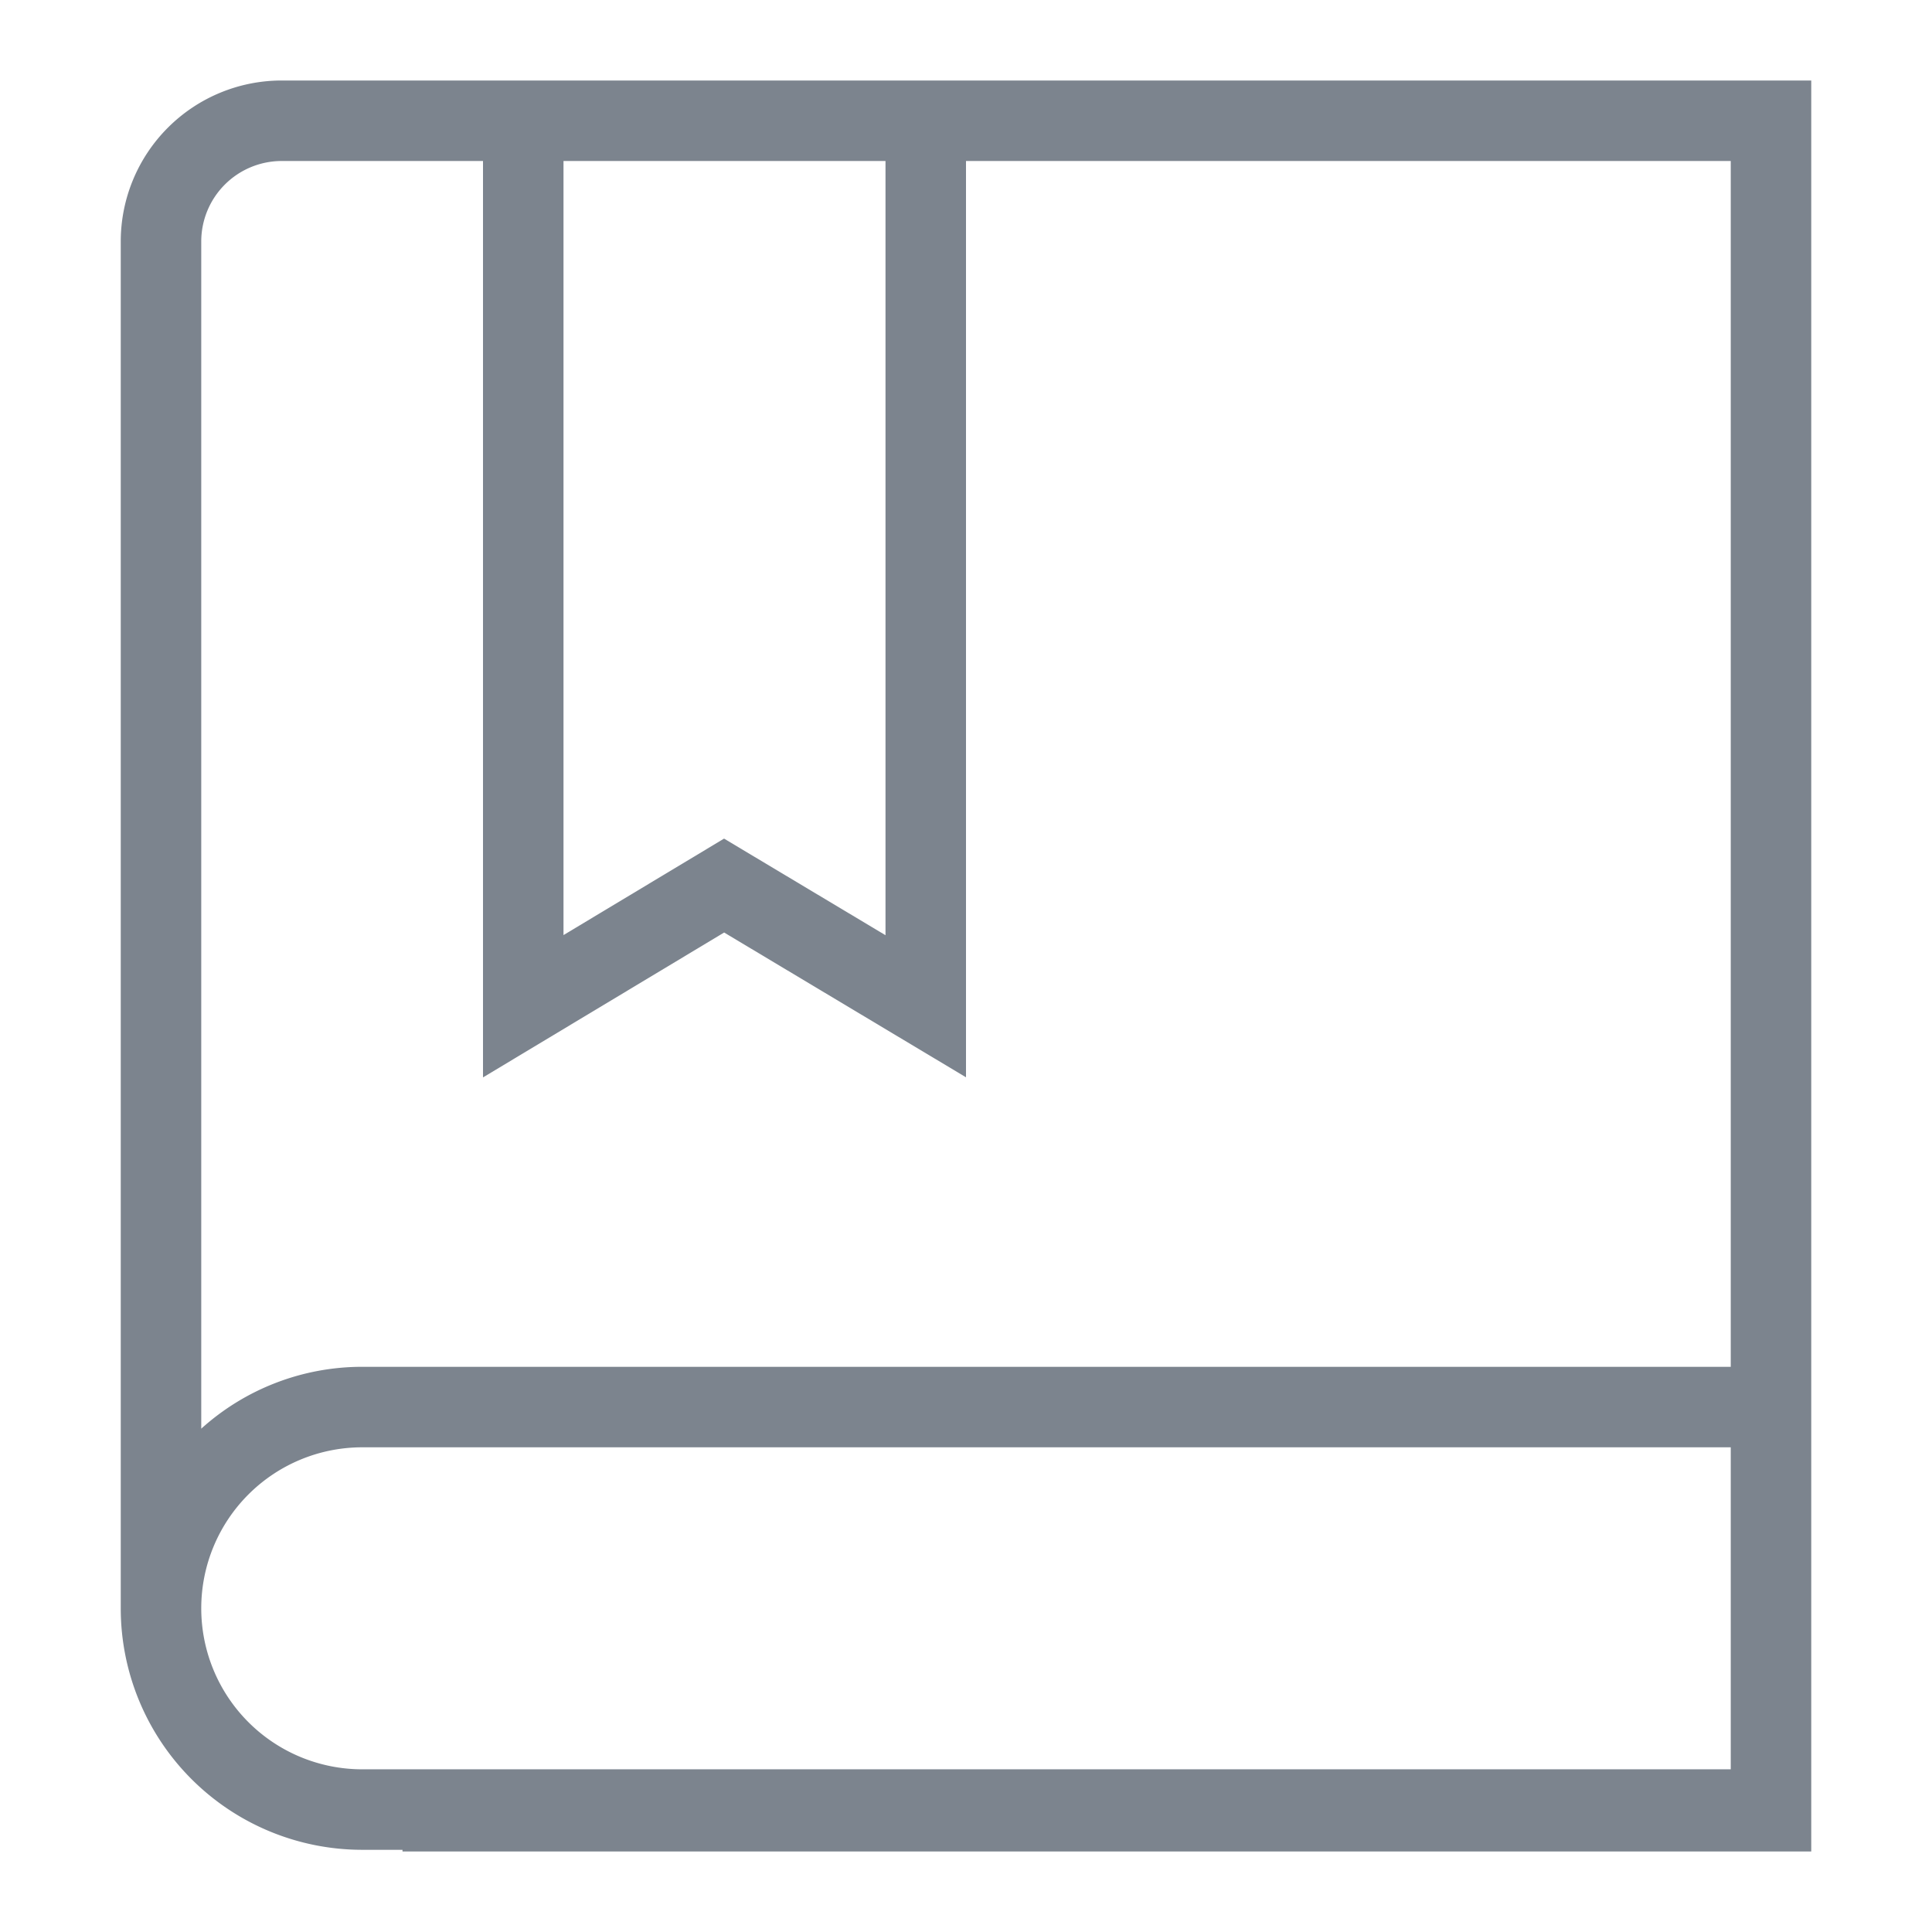 <svg id="图层_1" data-name="图层 1" xmlns="http://www.w3.org/2000/svg" width="48" height="48" viewBox="0 0 48 48">
  <title>入门中心</title>
  <g id="Page-1">
    <g id="常见问题总览页">
      <g id="入门中心">
        <path id="Shape" d="M24,2H7A4,4,0,0,0,3,6V39.958a6,6,0,0,0,6,6h1V46H45V2ZM22,4V23.235l-4.011-2.4L14,23.232V4ZM7,4h5V26.768l5.991-3.6L24,26.765V4H43V33.958H9a5.968,5.968,0,0,0-4,1.537V6A2,2,0,0,1,7,4ZM5,39.958a4,4,0,0,1,4-4H43v8H9A4,4,0,0,1,5,39.958Z" style="fill: #7c848e"/>
      </g>
    </g>
  </g>
</svg>
